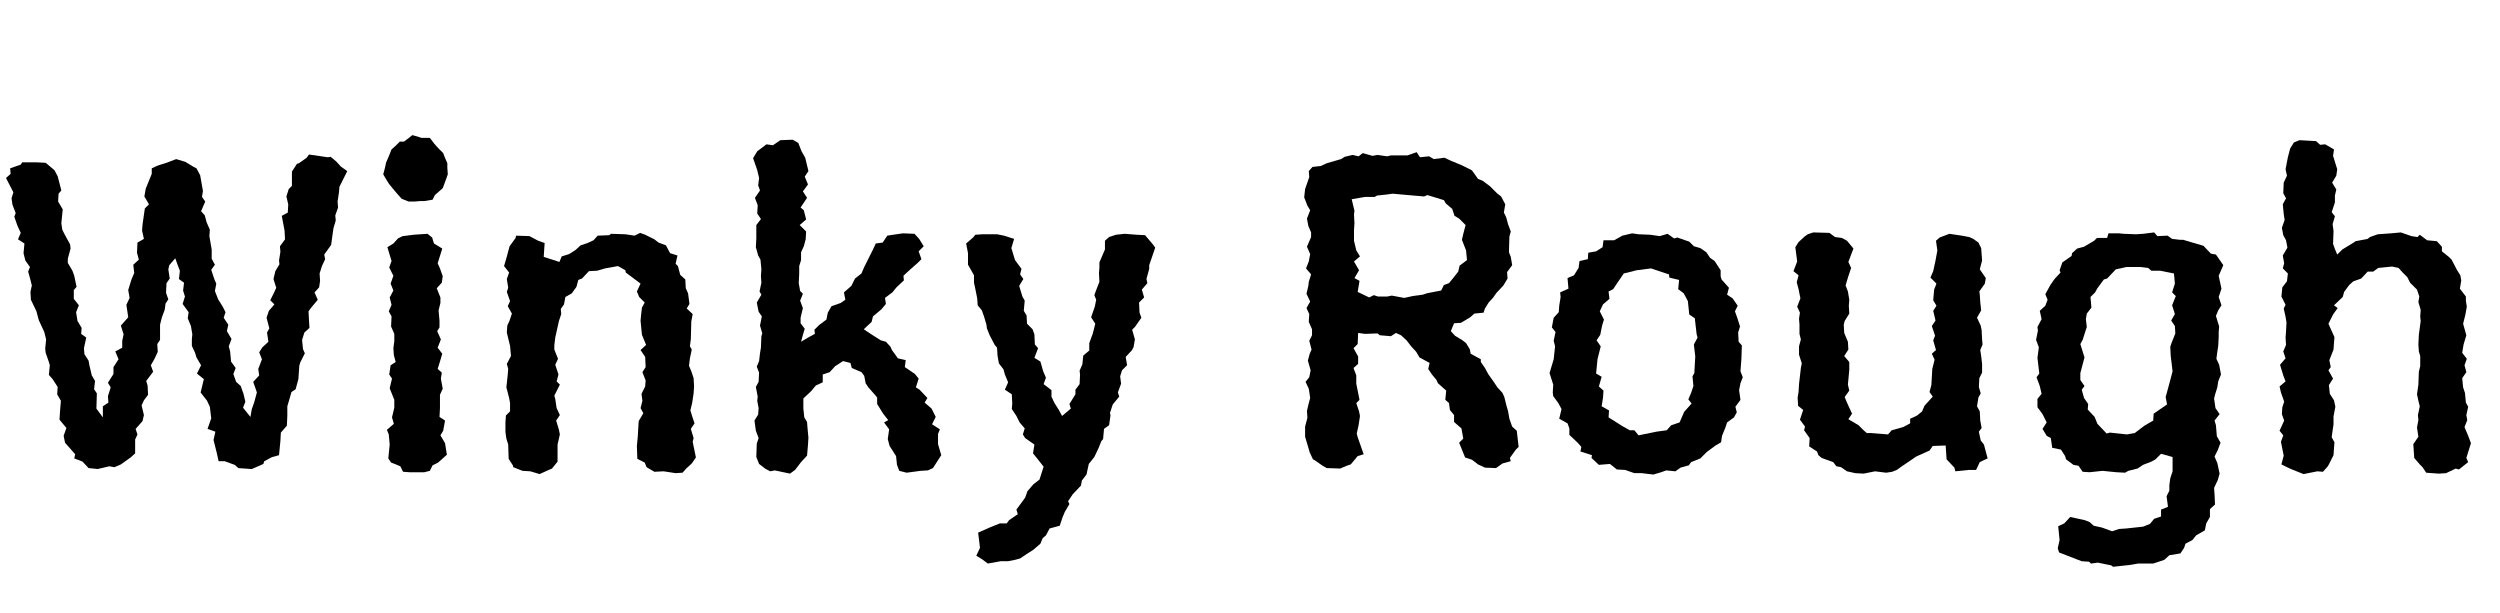 <svg width="86.736" height="21.28" viewBox="0 0 86.736 21.28" xmlns="http://www.w3.org/2000/svg"><path transform="translate(0 16.24) scale(.016 -.016)" d="m212-2-20 2-13 14-18 7 2 9-22 25-3 15 6 17-15 18 1 16 2 25-8 14 1 16-11 17-8 9 2 21-2 7-7 20-1 9 2 20-4 16-5 11-7 15-5 19-12 25-1 17 3 14-4 16-4 14 4 10-10 14-4 16 2 21-14 9 6 14-7 15-7 20 3 8-7 18-2 14 4 13-16 31 10 9-1 12 23 8 3 5h31l20-1 19-16 7-13 8-31-6-7-1-17 10-17-3-30 2-14 5-10 12-22 1-9-6-22v-9l10-17 4-11 5-24-6-7v-19l11-14-6-15 3-19 9-15-1-13 11-8-5-23 1-13 9-14 2-11 5-21 7-12-2-18 6-9-1-33 14-19v24l12 8-1 14 6 19-6 10 12 19v15l11 17-7 17 15 8v15l3 14-6 19 16 18-4 27 7 15-3 17 7 23 6 14-2 18 12 11-4 15 1 22 14 8-4 18 1 13 5 35 9 9-10 17 3 17 13 32v12l13 6 19 6 21 8 20-6 18-11 6-3 8-15 6-34-2-13 7-10-9-21 8-9 4-15 7-16-1-14 5-29v-20l7-13-8-11 7-21 4-9-3-16 7-18 10-16 6-12-4-12 10-15-3-14 10-17-6-16 3-11 2-22 10-14-5-13 6-17 10-9 6-17 4-17-5-13 16-20 3 17 5 14 6 22-2 6-6 17 13 14-2 14 8 21-6 15 7 11 13 12-3 20 5 9-6 23 5 15 12 14-9 9 8 16 5 11-6 19 4 17 9 15-1 8 3 19-1 12 11 15-1 19-6 32 13 7 1 18-4 17 5 16 7 7v31l11 17 4 1 17 12 5 7 41-6 6 1 12-10 10-11 14-10-17-34-1-12-3-20 1-13-6-17 1-11-5-17-5-36-15-21 2-10-7-15-5-16 1-16-2-14-10-11 7-16-15-18-5-7 1-20 1-16-11-10-5-16 2-20 4-9-10-20-2-7-2-29-6-22-9-6-4-14-5-17v-21l-1-21-13-15-1-18-3-31-15-4-17-9-2-6-25-11-29 2-8 7-22 8h-13l-4 18-7 28 4 18-17 6 8 23-3 25-6 13-14 18 7 29-15 12 9 18-10 17-3 10-7 15v15l1 10-3 18-7 17 2 13-13 18 5 16-4 13 2 17-11 8 2 18-5 13-5 14-13-15-2-9 3-20-7-10-1-21 5-14-6-9-2-14-6-16-4-16v-33l-6-9 1-17-7-15-8-14 5-14-15-20 3-10 1-20-9-12-5-11 5-21-3-13-15-17 4-12-5-11v-30l-10-9-21-15-14-6-11 2z"/><path transform="translate(12.32 16.24) scale(.016 -.016)" d="m118-9-14 1-6 12-20 8-6 9 3 30-2 22-4 10 15 13-4 14 5 21v17l-10 25 5 21-6 9 3 20 11 7-4 15-1 15 2 15v16l-7 16 1 22-6 11 6 14-4 16 8 15-6 15 6 17-9 18 5 14-9 30 13 8 10 11 10 5 24 3 30 2 10-8 4-13 18-11-10-32 5-11 6-17-2-14-11-12 8-20v-12l-4-16 2-22v-15l-5-8 8-18-7-18 10-13-5-17-5-16 9-8-2-13 4-22-6-13v-29l-1-19 12-8-4-22-6-10 10-17 4-25-19-17-12-6-6-12-12-3zm-2 587-15 6-9 10-11 13-8 10-5 8-7 12 4 15 2 10 6 14 6 15 9 8 9 9h9l12 9 6 5 11-3 9-3h18l10-13 8-9 11-11 3-8 6-14v-10l1-14-5-14-6-16-9-8-8-7-5-10-18-3h-9l-12-1z"/><path transform="translate(16.512 16.24) scale(.016 -.016)" d="m73 481 13 18 1 5 29-1 19-10 14-5-2-30 34-11 5 12 16 5 14 9 11 10 15 5 13 6 9 10 25 1 4 3 31-1 20-3 12 6 11-4 20-10 9-7 16-6 9-17 16-5-4-18 5-5 5-19 11-10 1-19 5-11 3-23-6-10 13-12-3-16-1-38-2-16 4-7-4-19-2-16 5-12 5-15 1-18-1-15-3-20-4-17 4-13 5-15-8-12 6-20-2-8 7-34-9-13-12-11-8-9-15-1-26 4-20-1-17 10-4 10-16 8-1 28 2 21 1 18 1 15 10 17-6 11 4 16-2 15 8 16 1 13-7 18 7 11-1 22-10 15 12 11-9 22-3 30 1 12 2 17 6 11-12 12-5 12 8 17-32 24-1 5-16 9-28-5-17-5-18-1-15-16-8-3-4-15-10-14-14-8-3-16-7-10 1-11-5-15-8-36-2-17v-9l8-20-6-13 7-21-4-15 7-7-12-24 2-7 3-20 7-15-8-12 6-20 2-10-5-22v-37l-12-15-7-3-20-9-20 6-17 1-20 8-1 4-9 14-1 31-4 13-2 14v21l1 15 9 9v18l-2 11-6 23 1 9 2 19 1 12-3 11 9 17-2 22-3 12-4 17 1 15 5 11 5 15-9 16 5 11-7 20 3 9-3 19 5 14-11 14 5 17z"/><path transform="translate(25.152 16.24) scale(.016 -.016)" d="m108-5-10-2-11 6-13 10-6 15 1 29 4 12-6 16-3 22 8 13 1 14-3 16 1 9-4 21 6 11 1 20-5 13 5 12 2 17 2 12 1 25 2 6-5 17 4 20-7 10-4 20 10 17-4 7 4 19-1 14 1 15-2 21-5 9-5 18 1 19v29l10 13-8 12 1 18-6 16 11 16-4 11 2 16-4 17-9 26 9 15 20 15 14-2 16 11 27 1 12-7 7-18 8-14 7-29-8-12 7-17-11-15 9-14-14-21 7-6 5-20-14-12 14-14-1-17-4-15-6-13v-17l-4-13v-16l-1-21 3-17 6-6-6-15 6-16-5-21v-12l9-12-4-13-4-15 17 10 13 7-1 9 10 10 16 12 3 15 8 14 20 7 10 7-3 16 16 14 8 16 14 11 6 14 19 38 6 13 15 2 10 15 13 2 21 3 25-1 10-11 10-16-11-11 6-17-8-8-17-15-14-13 1-10-16-15-9-11-16-12 2-13-10-12-18-15-3-12-17-16 18-12 19-12 11-3 10-11 3-7 13-18 17-4-2-15 22-15 8-10-6-19 8-5 17-18-6-10 15-13 9-18-8-16 17-11-4-10v-22l7-24-18-28-11-5-16-1-30-4-16 4-5 13-2 19-14 22-4 15 3 21-11 15 9 5-11 14-13 21v14l-4 5-15 17-6 9-3 16-6 8-21 9-3 11-16 4-17-11-12-13-15-5v-17l-15-7-10-12-17-16v-22l2-19 6-10 1-13 2-21-1-16-2-23-13-14-13-17-11-8z"/><path transform="translate(33.088 16.24) scale(.016 -.016)" d="m74-207-12 9-13 8 8 17-2 17-2 16 27 12 20 8h15l5 7 19 13-3 10 11 15 8 11 5 14 13 15 13 10 9 28-11 14-12 15 3 19-20 14-5 8 4 13-11 13-7 14-10 15 1 12-1 20-15 10 7 16-7 17-3 11-10 13-3 17-1 17-5 6-11 21-6 15-1 8-5 17-5 14-9 11-1 15-4 20-3 14v16l-5 9-8 14v25l-4 21 15 13 5 6 16 1h31l15-3 22-7-6-20 8-26 14-19-3-12 7-10-9-15 7-23 5-9-2-22 6-10 1-18 12-12 4-11 1-22 7-8-8-21 13-8 6-21 6-14-5-14 17-13v-14l6-13 10-16 7-13 19 16-3 10 13 21v10l9 12 1 21-1 8 6 14 2 19 13 11v16l7 19 2 7 4 16-9 14 8 23 3 15-4 10 4 11 7 18-1 19 1 11v12l12 28v19l9 8 15 5 19 2 25-2 19-1 17-20 5-7-13-38v-8l-6-22 2-9-12-14 5-17-11-11 1-22 4-11-14-20-6-6 6-21-3-17-4-7-13-14 3-18-11-11-4-13 2-16-7-19 3-9-14-17-6-18 1-6-3-21-11-8-2-22-4-5-6-15-9-19-12-15-5-23-10-13-2-11-18-19-10-15 3-6-10-17-5-12-6-18-22-6-8-15-7-6-5-12-15-13-14-9-15-10-11-3-15-3h-16z"/><path transform="translate(44.512 16.24) scale(.016 -.016)" d="m162 26-15-18-9-3-14-6-29 1-9 5-17 12-4 2-7 15-10 34v22l5 19-1 15 3 13 4 15-3 20-7 15 8 10 3 15-6 21 4 15 4 9-5 19 6 12v13l-7 16 1 17-6 13 8 14-8 17 4 17 1 9 5 16-11 13 6 15 3 16-7 16 9 21v10l-6 14-3 16 7 18-6 10-7 18 2 18 9 26-1 13 8 9 18 2 13 6 31 9 8 5 17 4 13-3 9 7 21-6 11 2 21-3 8 2h36l20 7 7-11 20 2 10-6 23 3 15-7 22-9 22-11 2-2 12-17 10-4 16-12 15-15 9-7 9-17-3-18 5-10 4-15 6-16-3-11-1-34 4-10 3-18-11-15 1-14-9-15-15-16-7-10-10-11-8-13-3-9-20-2-9-8-20-12-15-1-7-17 9-10 15-9 9-7 8-13 2-10 22-12v-6l9-13 7-13 12-17 8-12 11-12 4-9 5-20 3-10 3-17 6-17 10-9 4-35-6-6-13-18 2-7-18-5-14-10-24 1-15 7-13 10-15 5-13 32 9 9-4 22-16 14v15l-9 11-2 15-8 7 2 20-18 16-3 7-10 12-8 12 3 13-22 12-7 12-11 12-10 13-12 11-11 5-11-7-24 2-5 4-27-1-15 2-1-24-9-9 10-18v-16l-10-9 6-16v-18l7-35-7-7 6-18 2-10-3-20-4-18 2-8 13-37zm101 343 18 4 22 3 9 3 15 3 16 3 6 12 11 4 9 11 11 14 3 13 16 12-2 21-9 23 3 13 5 19-14 14-10 6-5 15-14 12-4 7-26 8-10 3-7-3-46 4-22 2-15-2-19-2-5-3h-21l-29-5 6-25-1-8 1-19-1-15v-23l5-21 8-13-13-11 11-19-10-17 11-6-4-24 25-12 10 5 9-3h20l10 2z"/><path transform="translate(53.056 16.24) scale(.016 -.016)" d="m269-14-25 3h-16l-20 7-18 1-15 12-24-2-16 15 1 6-25 8 2 10-8 9-18 17v14l-4 11-18 10 5 21-7 13-11 15-1 8 1 17-8 25 9 30 3 28-3 12 4 19-8 10 4 21 11 12 1 14 3 19-1 10 18 8-2 23 14 6 10 16 2 15 18 4 1 14 17 3 14 9 2 15h23l18 10 21 5 14-2 25-1 21-3 17 5 14-10 7 2 26-9 10-10 14-4 13-9 8-12 10-7 13-20v-13l2-7 16-18-4-15 12-8 11-16-6-12 5-14 6-19-4-13 1-20 7-8-1-30-2-26 5-13-5-13-3-15 3-21-11-15 3-12-6-11-15-11-4-12-7-17-2-14-12-7-19-14-14-14-20-8-5-7-18-5-11-8-20 2-11-4zm-32 85 39 8 22 3 10 11 18 6 10 23 16 18-7 9 6 14 5 15-2 21 4 7 2 36-3 26 8 15-2 7-4 35-12 8-3 29-9 17-12 9 2 20-21 5-1 7-39 13-31-4-28-7-13-19-10-15-10-5 2-16-14-12-7-15 9-18-4-13-4-20-8-12 9-13-7-28-3-31 12-7-6-21 10-9-1-15-3-19 16-9-1-15 30-19 16-9h10z"/><path transform="translate(61.216 16.24) scale(.016 -.016)" d="m215-12-18 1-18 4-13 9-10 2-7 9-25 9-7 6-3 8-17 11 1 18-12 17 2 8-11 15 7 21-11 9-1 18 2 12 1 17 4 35 2 10-6 19v18l4 15-3 12v20l-1 13 2 13-6 13 7 18-4 20-4 15 4 15-11 9 8 21-4 31 7 11 13 12 7 5 12 4 35-1 12-9 15-2 11-6 14-17-11-29 6-13-7-21-5-17 5-13 3-18-1-13 1-17-10-16-2-8 1-18 8-19 1-17-9-14 11-13v-17l-3-32 3-13-10-14 5-12 11-24-8-12 22-13 11-11 7-6h9l37-3 8 9 25 7 15 8v10l15 7 11 9 5 12 18 20-7 10 4 15 2 35 5 20-6 13 9 8-6 21 4 10-7 21 8 12-5 21 7 11-7 12 2 23 5 13-13 13 6 14 5 23 4 22-3 21 8 7 21 8 27-4 16-3 9-4 11-8 6-12 2-27-5-19 13-19-2-12-12-17 1-7 1-16 2-18-9-16 8-17 2-10 1-20 1-11-5-12 2-13 2-17v-19l-6-12-1-19 4-14-5-9-3-19 6-11 1-20 3-16-6-8 4-19 7-9 8-30-17-8-8-17h-16l-29-3-2 8-17 18-2 30-28-1-7-10-29-13-13-9-15-10-14-10-10-4-13-2-24 3z"/><path transform="translate(69.936 16.24) scale(.016 -.016)" d="m211-214-4 3-29 6-15-2-4 4-16 1-49 19-3 9 4 18-3 30 13 6 13 14 32-7 10-4 9-8 18-4 22-8 15 5 15 1 28 3 9 1 15 6 9 11 15 5v15l15 6-3 23 6 12v12l2 15 5 15v31l-25 7-12-12-9-5-18-7-12-8-20-5-7-4-19 1-30 3-28-3-15 1-9 13-11 2-16 12-2 7-9 14-19 4-3 21-9 5-9 15 9 14-9 18-11 15v18l9 11-4 17-7 19 6 8-4 34 3 23-6 16 4 20-1 8 9 17-4 18 12 11 5 13-5 12 11 20 9 13 13 14-2 5 6 17 20 14 1 6 11 10 15 4 22 13 6 6h22l3 10h23l10-1 27-1 15 1 24 3 7-8 22 1 10-7 17-2h7l20-6 24-7 16-17 11-2 16-23-10-23 6-28-6-18 6-18-7-11-5-12 7-23-1-12v-11l-1-19-2-13-2-15 6-13 4-21-6-15-2-13-5-16-2-8 3-21 9-13-11-14 3-10 2-24 8-14-6-16-7-14 6-14 5-23-4-14-8-17 1-14 1-22-11-10v-17l-8-14-3-15-19-11-8-10-15-8-3-9-8-12-24-4-11-10-24-8h-33l-17-3zm30 287 17 3 21 16 19 11 1 15 29 20-3 16 9 33 6 23-4 33-1 20 3 9 8 20-1 16-8 12 8 14-6 19 8 20-8 8 6 19-2 22-30 6h-19l-7 6-16 2h-31l-23-5-19-20-7-2-14-19-5-9-10-10 2-23-10-13-2-12 2-17-9-28-5-9 9-29-9-34v-15l9-13-6-8 5-18 9-13-1-12 15-16 6-15 20-21 7 2z"/><path transform="translate(78.112 16.24) scale(.016 -.016)" d="m113-13-25 10-11 5-12 6 5 19-6 30 5 14-8 10 10 22-5 14 1 15 4 12-7 20-3 13 13 11-5 13-7 23 12 14-5 15 6 14-1 16 1 13 1 20-2 12-4 18 4 8-9 18 2 20 10 13 2 17-11 11 3 11-3 17 10 17-3 16-6 11-3 16 6 17-2 13-2 21 7 13-6 11 1 23 7 15-3 14 5 26 5 19 8 13 12 5 36-2 9-8 11 1 19-11-2-14 9-29-2-14-9-15 9-15-3-13v-15l-7-21 7-9-5-17 2-15-1-28 4-11 5-12 11 11 23 14 6 4 26 5 5 4 17 6 28 2 22 2 23-8 13-2 5 5 16-12 21-2 11-12v-10l15-12 6-6 12-23 7-11 2-11-3-18 13-17v-9l2-13-3-17-5-20 7-25-6-20-3-18 10-13-5-14 4-15-9-13 2-20 4-12 2-21 5-9-4-18 2-11-6-15 8-19 6-16-10-32 4-9-20-16-7 2-21-10-16-1-27 2-8 12-6 6-12 14-2 30 11 16-3 20 3 16-1 11 4 19-3 12-3 14 3 21 1 28 3 12v22l-3 10-1 15 1 21 4 30-1 9 1 15-5 17 2 12-5 15-15 15-6 12-10 10-9 10-14 3-30-3-11-8h-12l-14-15-17-6-9-8-11-15-3-11-19-18 8-6-10-14-10-20 13-29-1-13-1-14-9-23 3-15-5-7 10-18-9-14 2-19 9-14 3-14-4-21v-17l-4-28 6-11-2-28-10-20-3-5-10-11-12 1z"/></svg>